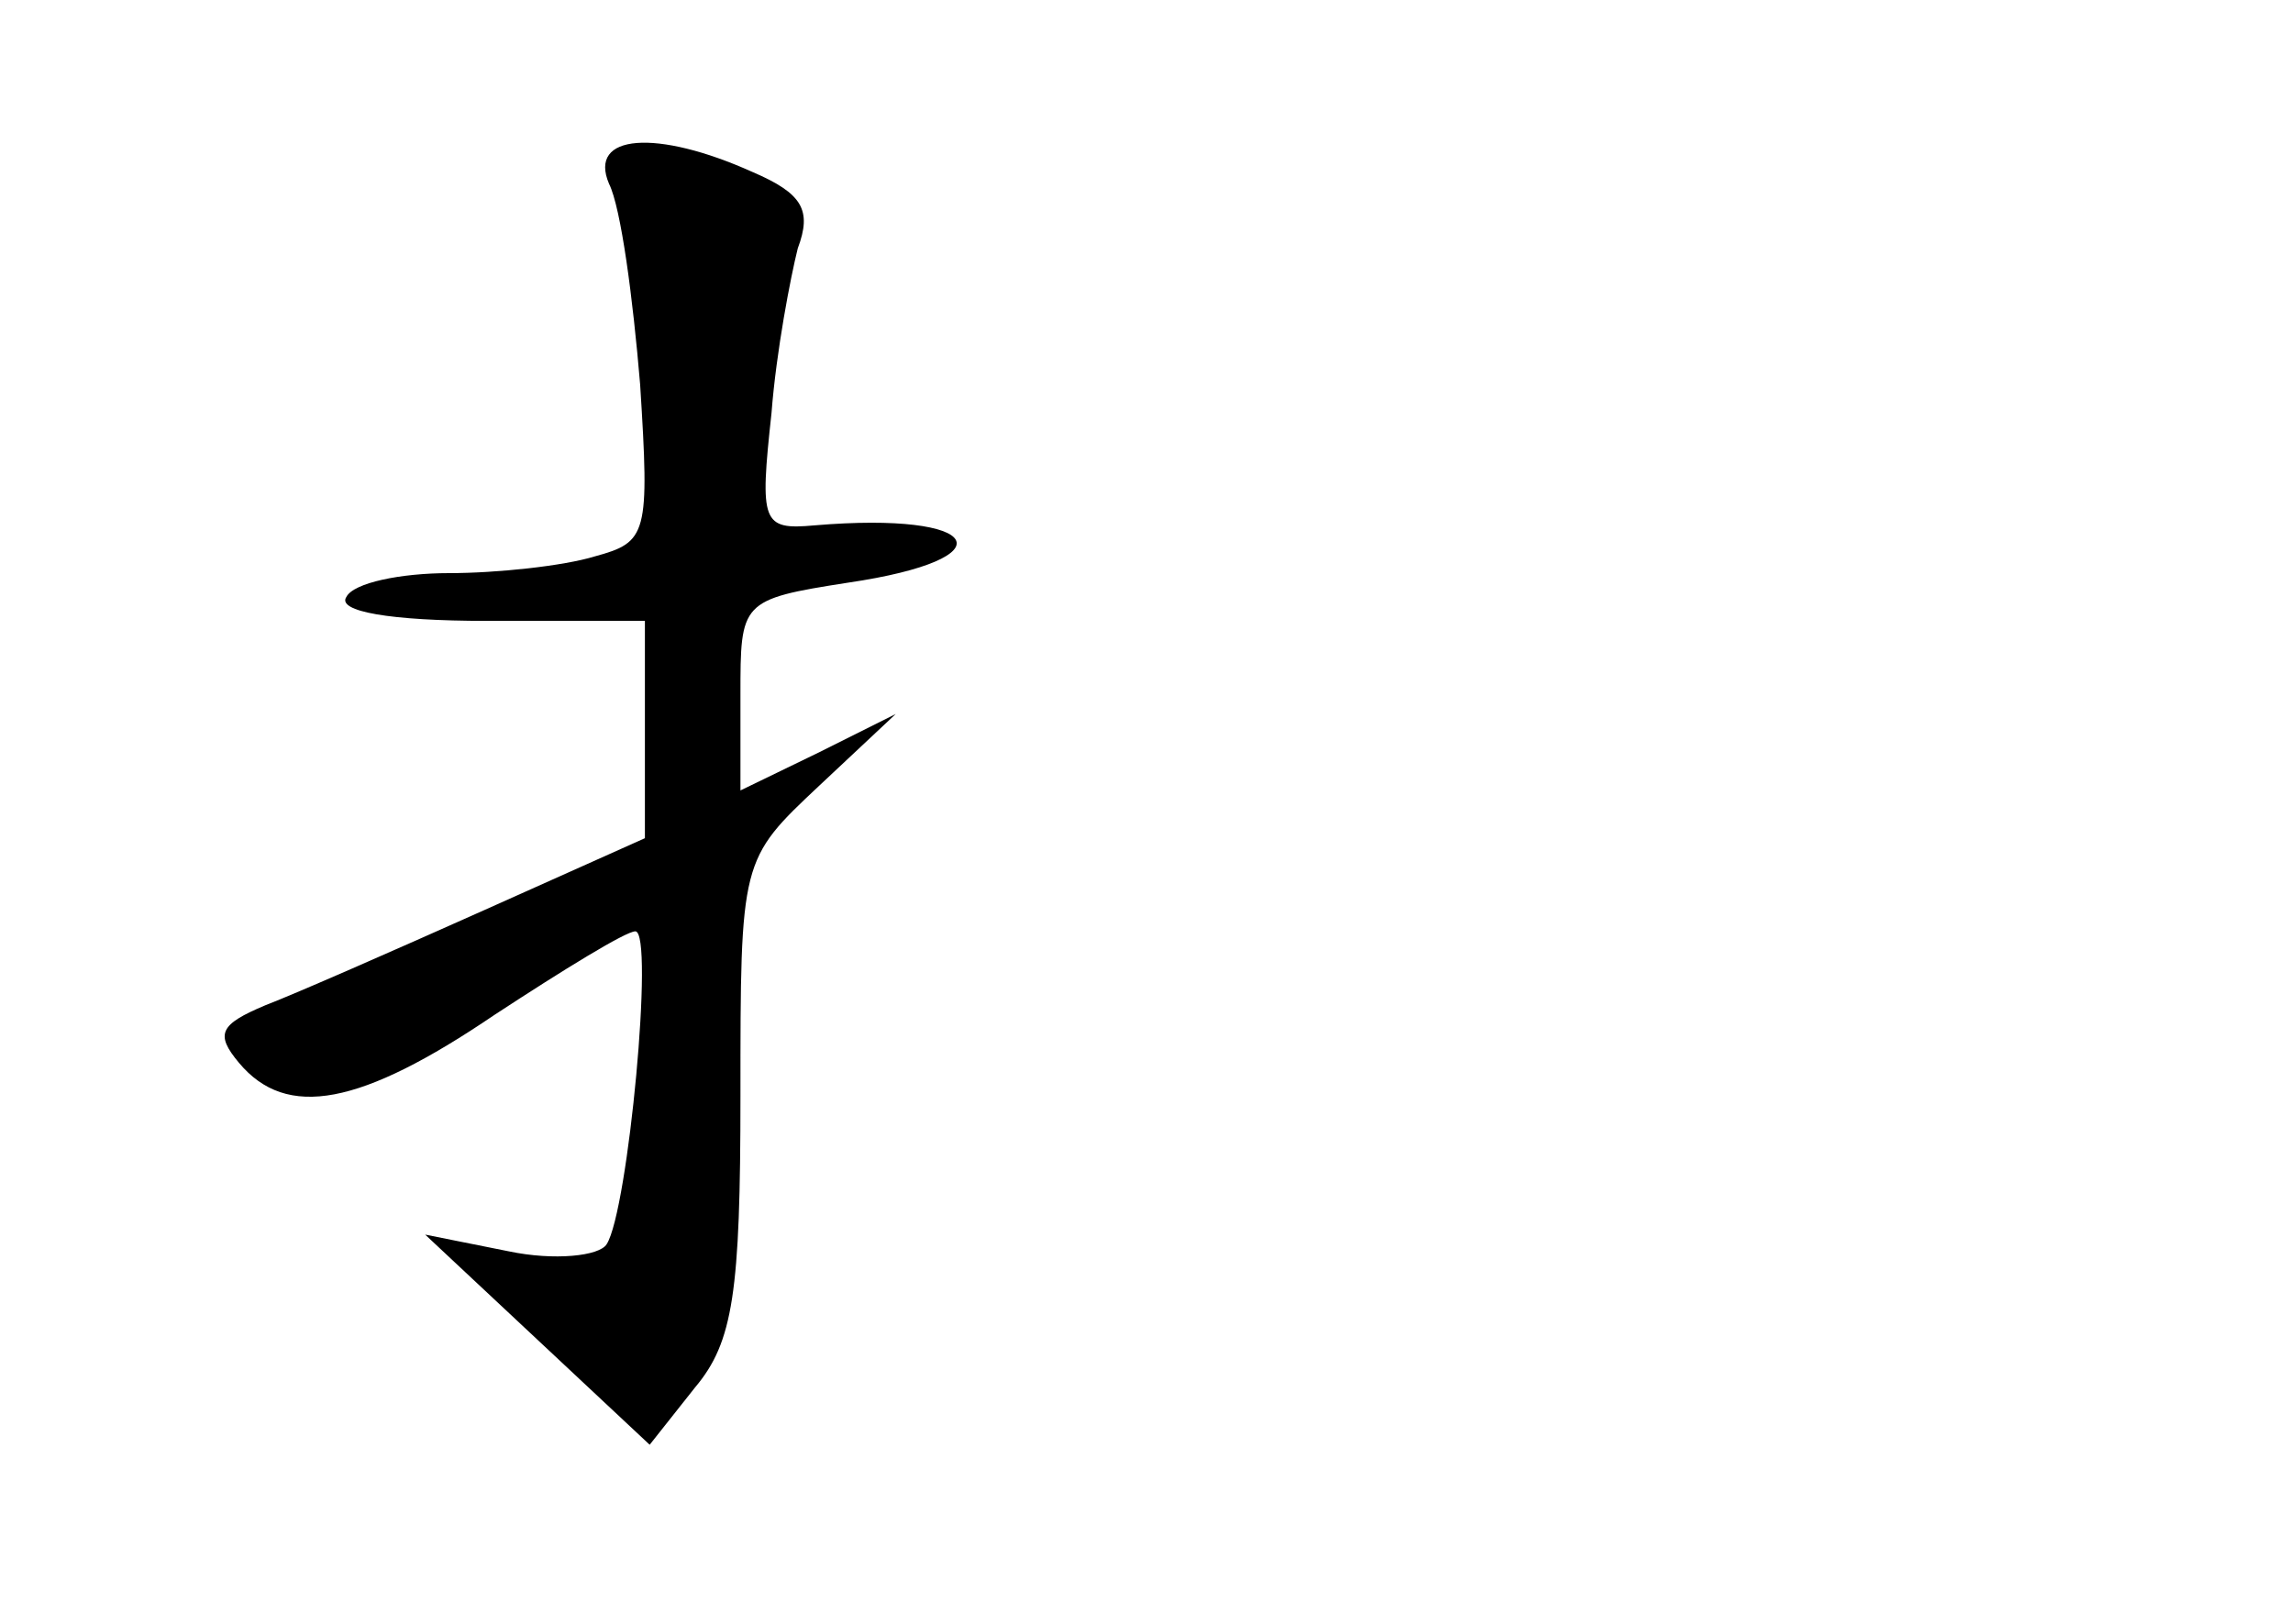 <?xml version="1.0" standalone="no"?>
<!DOCTYPE svg PUBLIC "-//W3C//DTD SVG 20010904//EN"
 "http://www.w3.org/TR/2001/REC-SVG-20010904/DTD/svg10.dtd">
<svg version="1.0" xmlns="http://www.w3.org/2000/svg"
 width="96pt" height="68pt" viewBox="0 0 96 68"
 preserveAspectRatio="xMidYMid meet">
<g transform="translate(0,68) scale(0.1,-0.1)"
fill="#000000" stroke="none">
<path d="M255 603 c5 -10 10 -48 13 -84 4 -63 3 -66 -19 -72 -13 -4 -41 -7
-61 -7 -20 0 -40 -4 -43 -10 -4 -6 18 -10 59 -10 l66 0 0 -45 0 -46 -67 -30
c-38 -17 -79 -35 -92 -40 -19 -8 -21 -12 -11 -24 20 -24 51 -18 107 20 29 19
55 35 59 35 8 0 -3 -117 -12 -131 -3 -5 -22 -7 -41 -3 l-35 7 47 -44 47 -44
19 24 c16 19 19 40 19 122 0 99 0 99 33 130 l32 30 -32 -16 -33 -16 0 40 c0
39 0 40 45 47 68 10 57 30 -14 24 -22 -2 -23 1 -18 47 2 26 8 57 11 69 6 16 2
23 -19 32 -40 18 -69 16 -60 -5z"/>
</g>
</svg>
